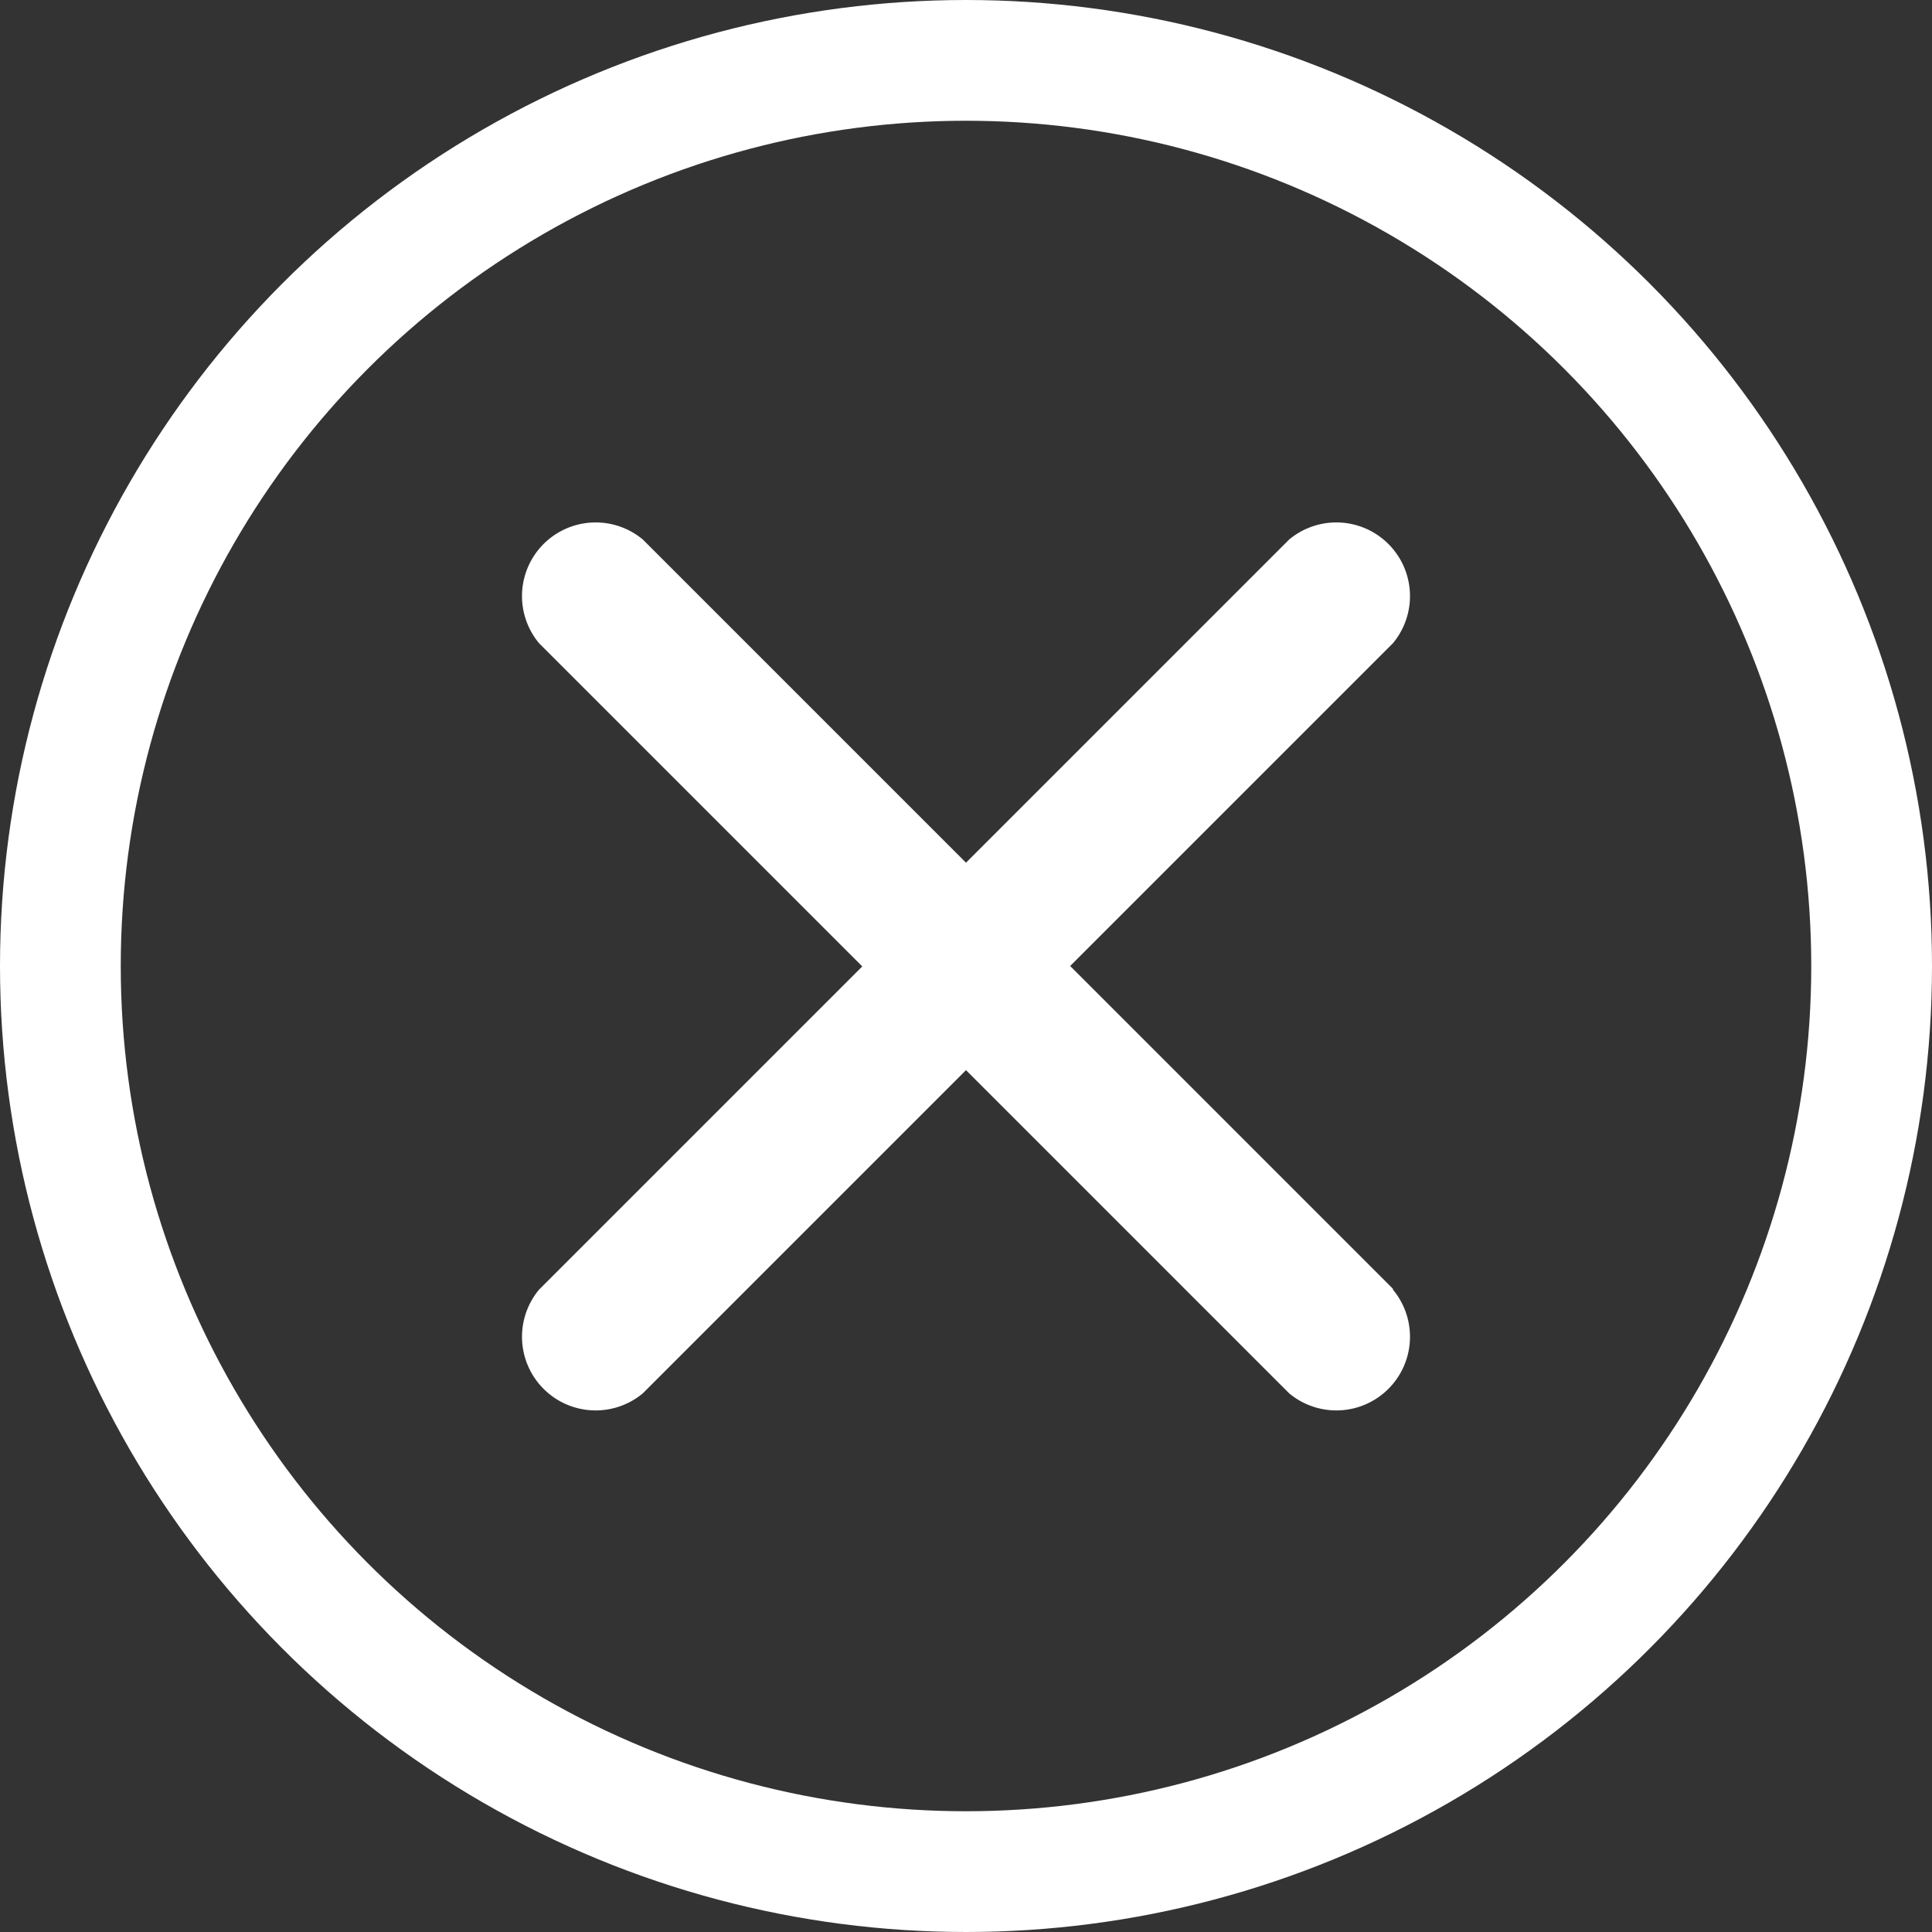 <svg xmlns="http://www.w3.org/2000/svg" viewBox="0 0 32 32">
    <rect x="0" y="0" width="32" height="32" fill="#333333" stroke="none"/>
    <circle cx="16" cy="16" r="15" style="fill:none;stroke:#fff;stroke-miterlimit:10;stroke-width:2px"/>
    <path d="M26.28,15.78H18.72V8.22a1.22,1.22,0,0,0-2.43,0v7.57H8.72a1.22,1.22,0,0,0,0,2.43h7.57v7.57a1.22,1.22,0,0,0,2.43,0V18.22h7.57a1.22,1.22,0,0,0,0-2.43Z" style="fill:#fff" transform="translate(-1.5 -1) rotate(45 17.5 17)"/>
</svg>